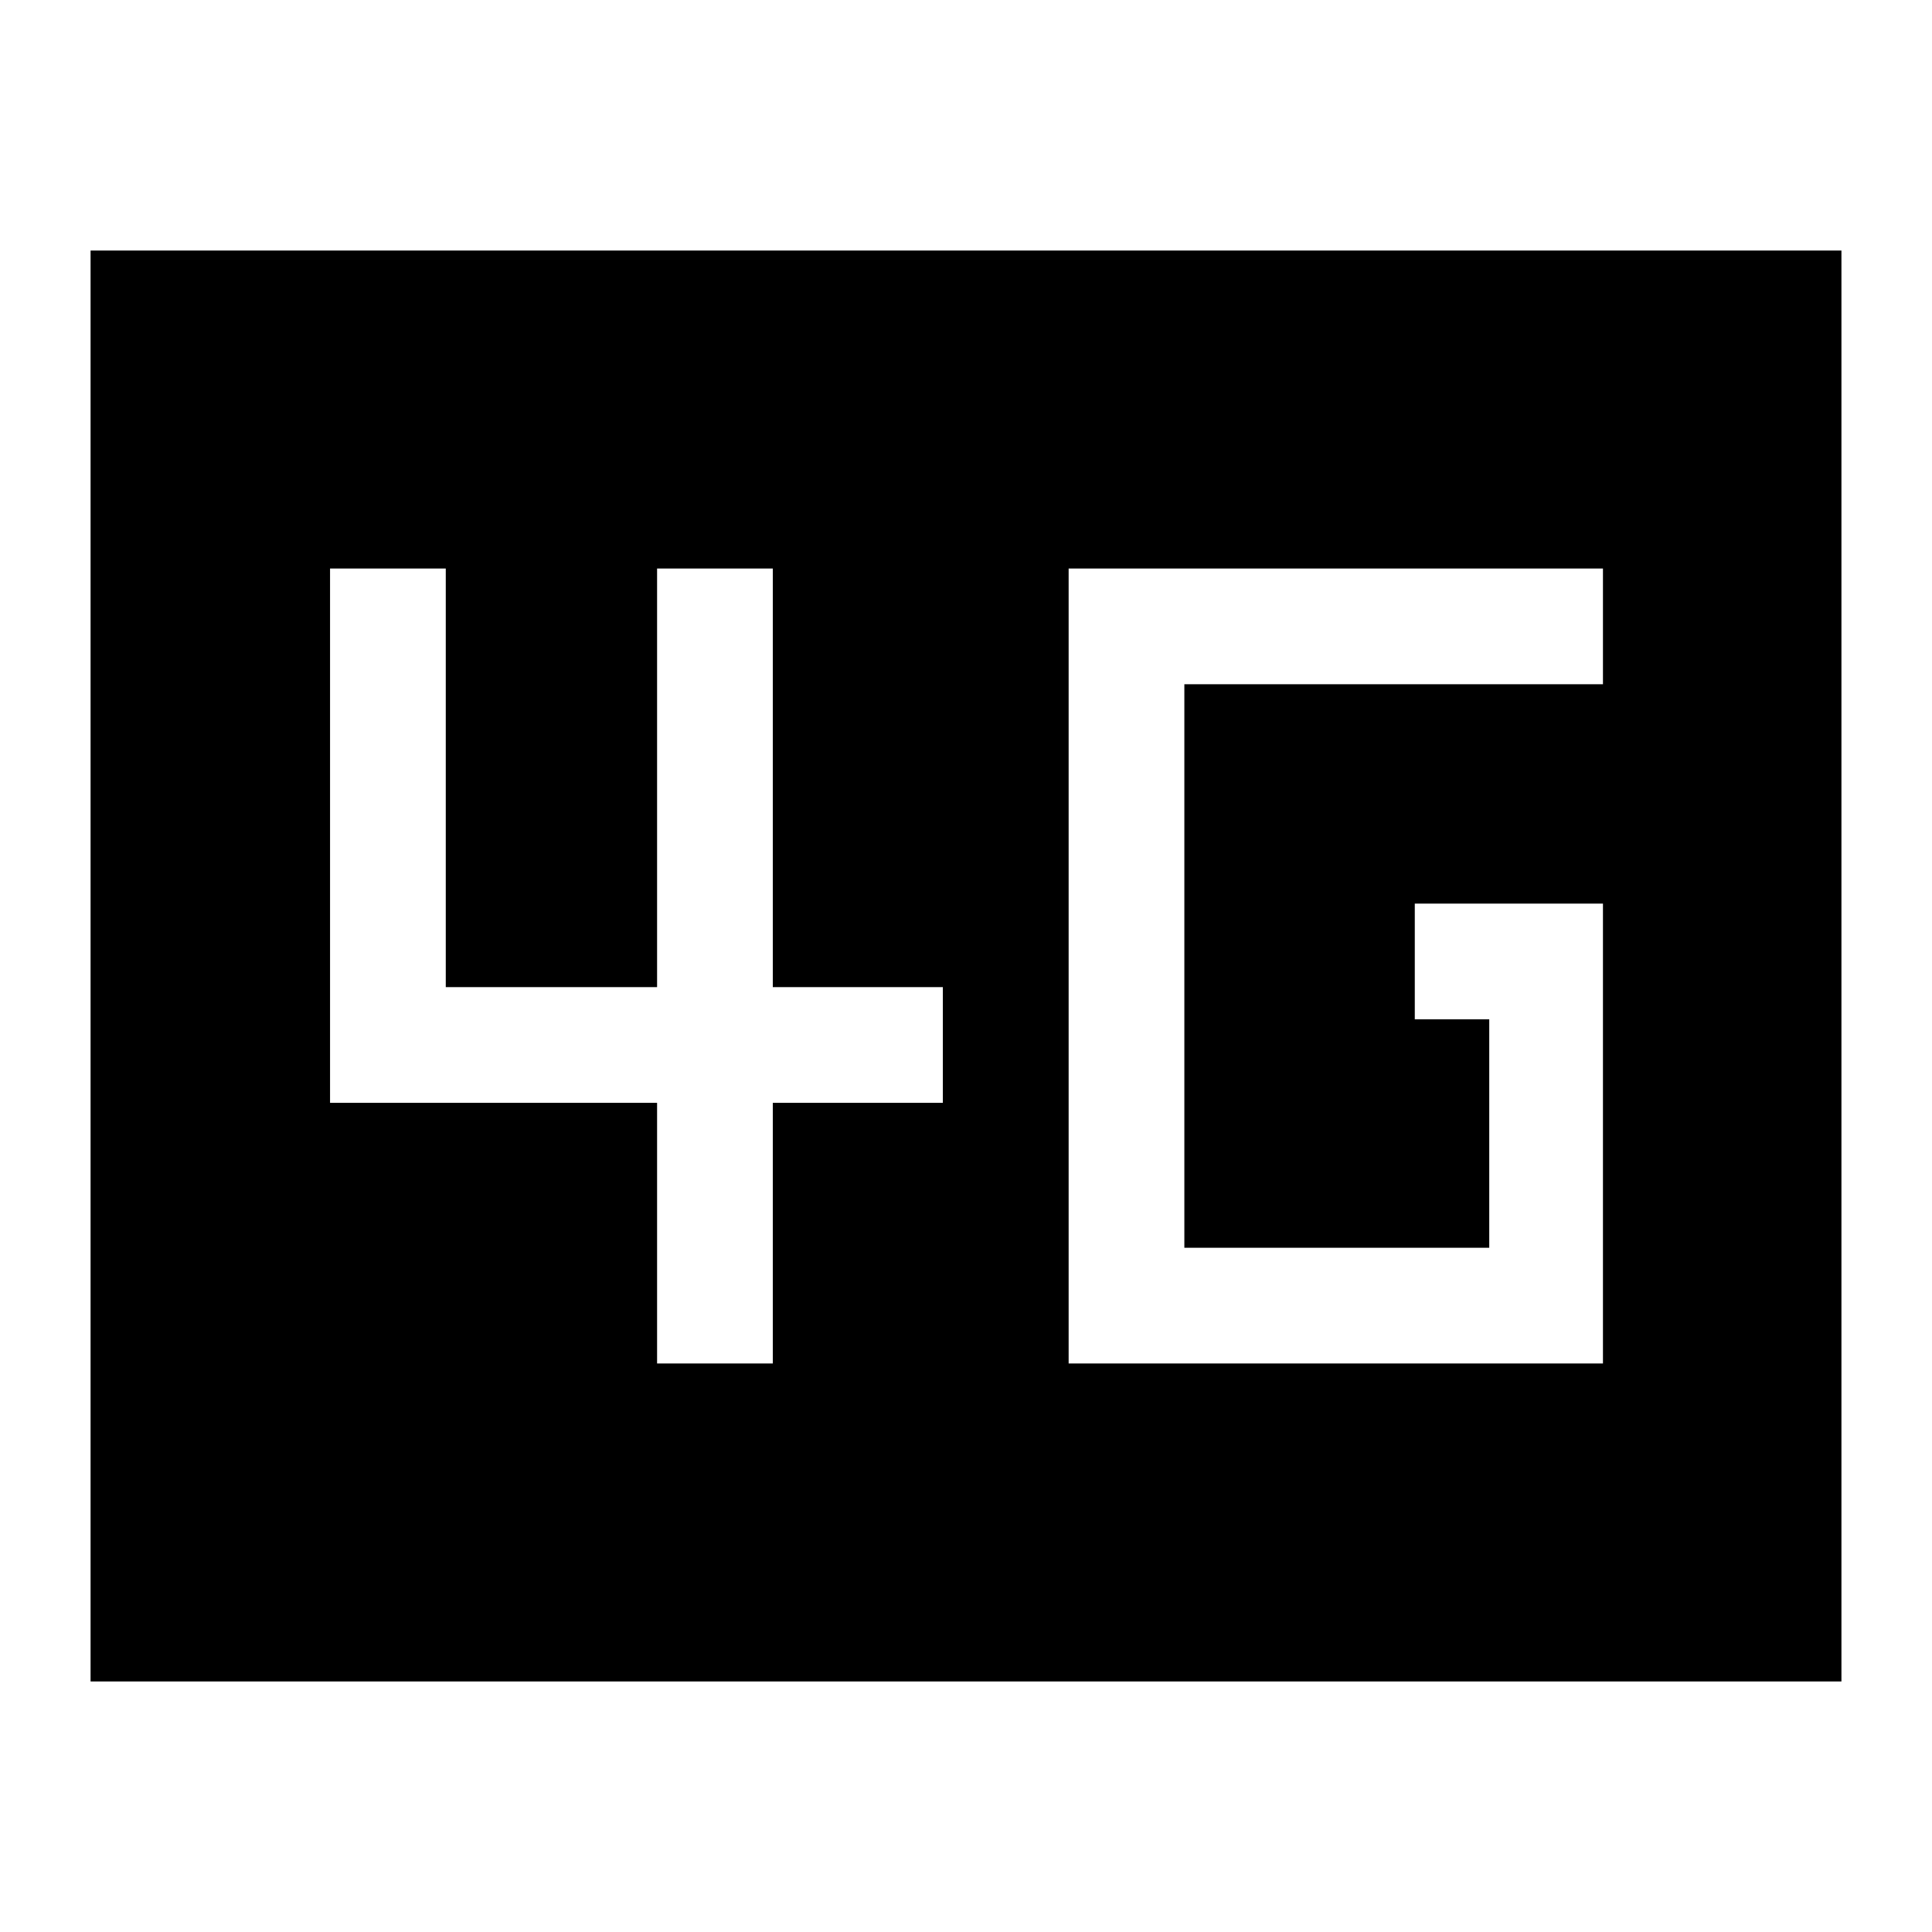 <svg xmlns="http://www.w3.org/2000/svg" height="48" viewBox="0 -960 960 960" width="48"><path d="M531-282.5h265.5V-511H703v57.5h37V-340H588.5v-280h208v-57.5H531v395Zm-204.5 0H384V-412h84.5v-57.5H384v-208h-57.5v208h-105v-208H164V-412h162.5v129.5ZM45-124.5v-711h870v711H45Z"/></svg>